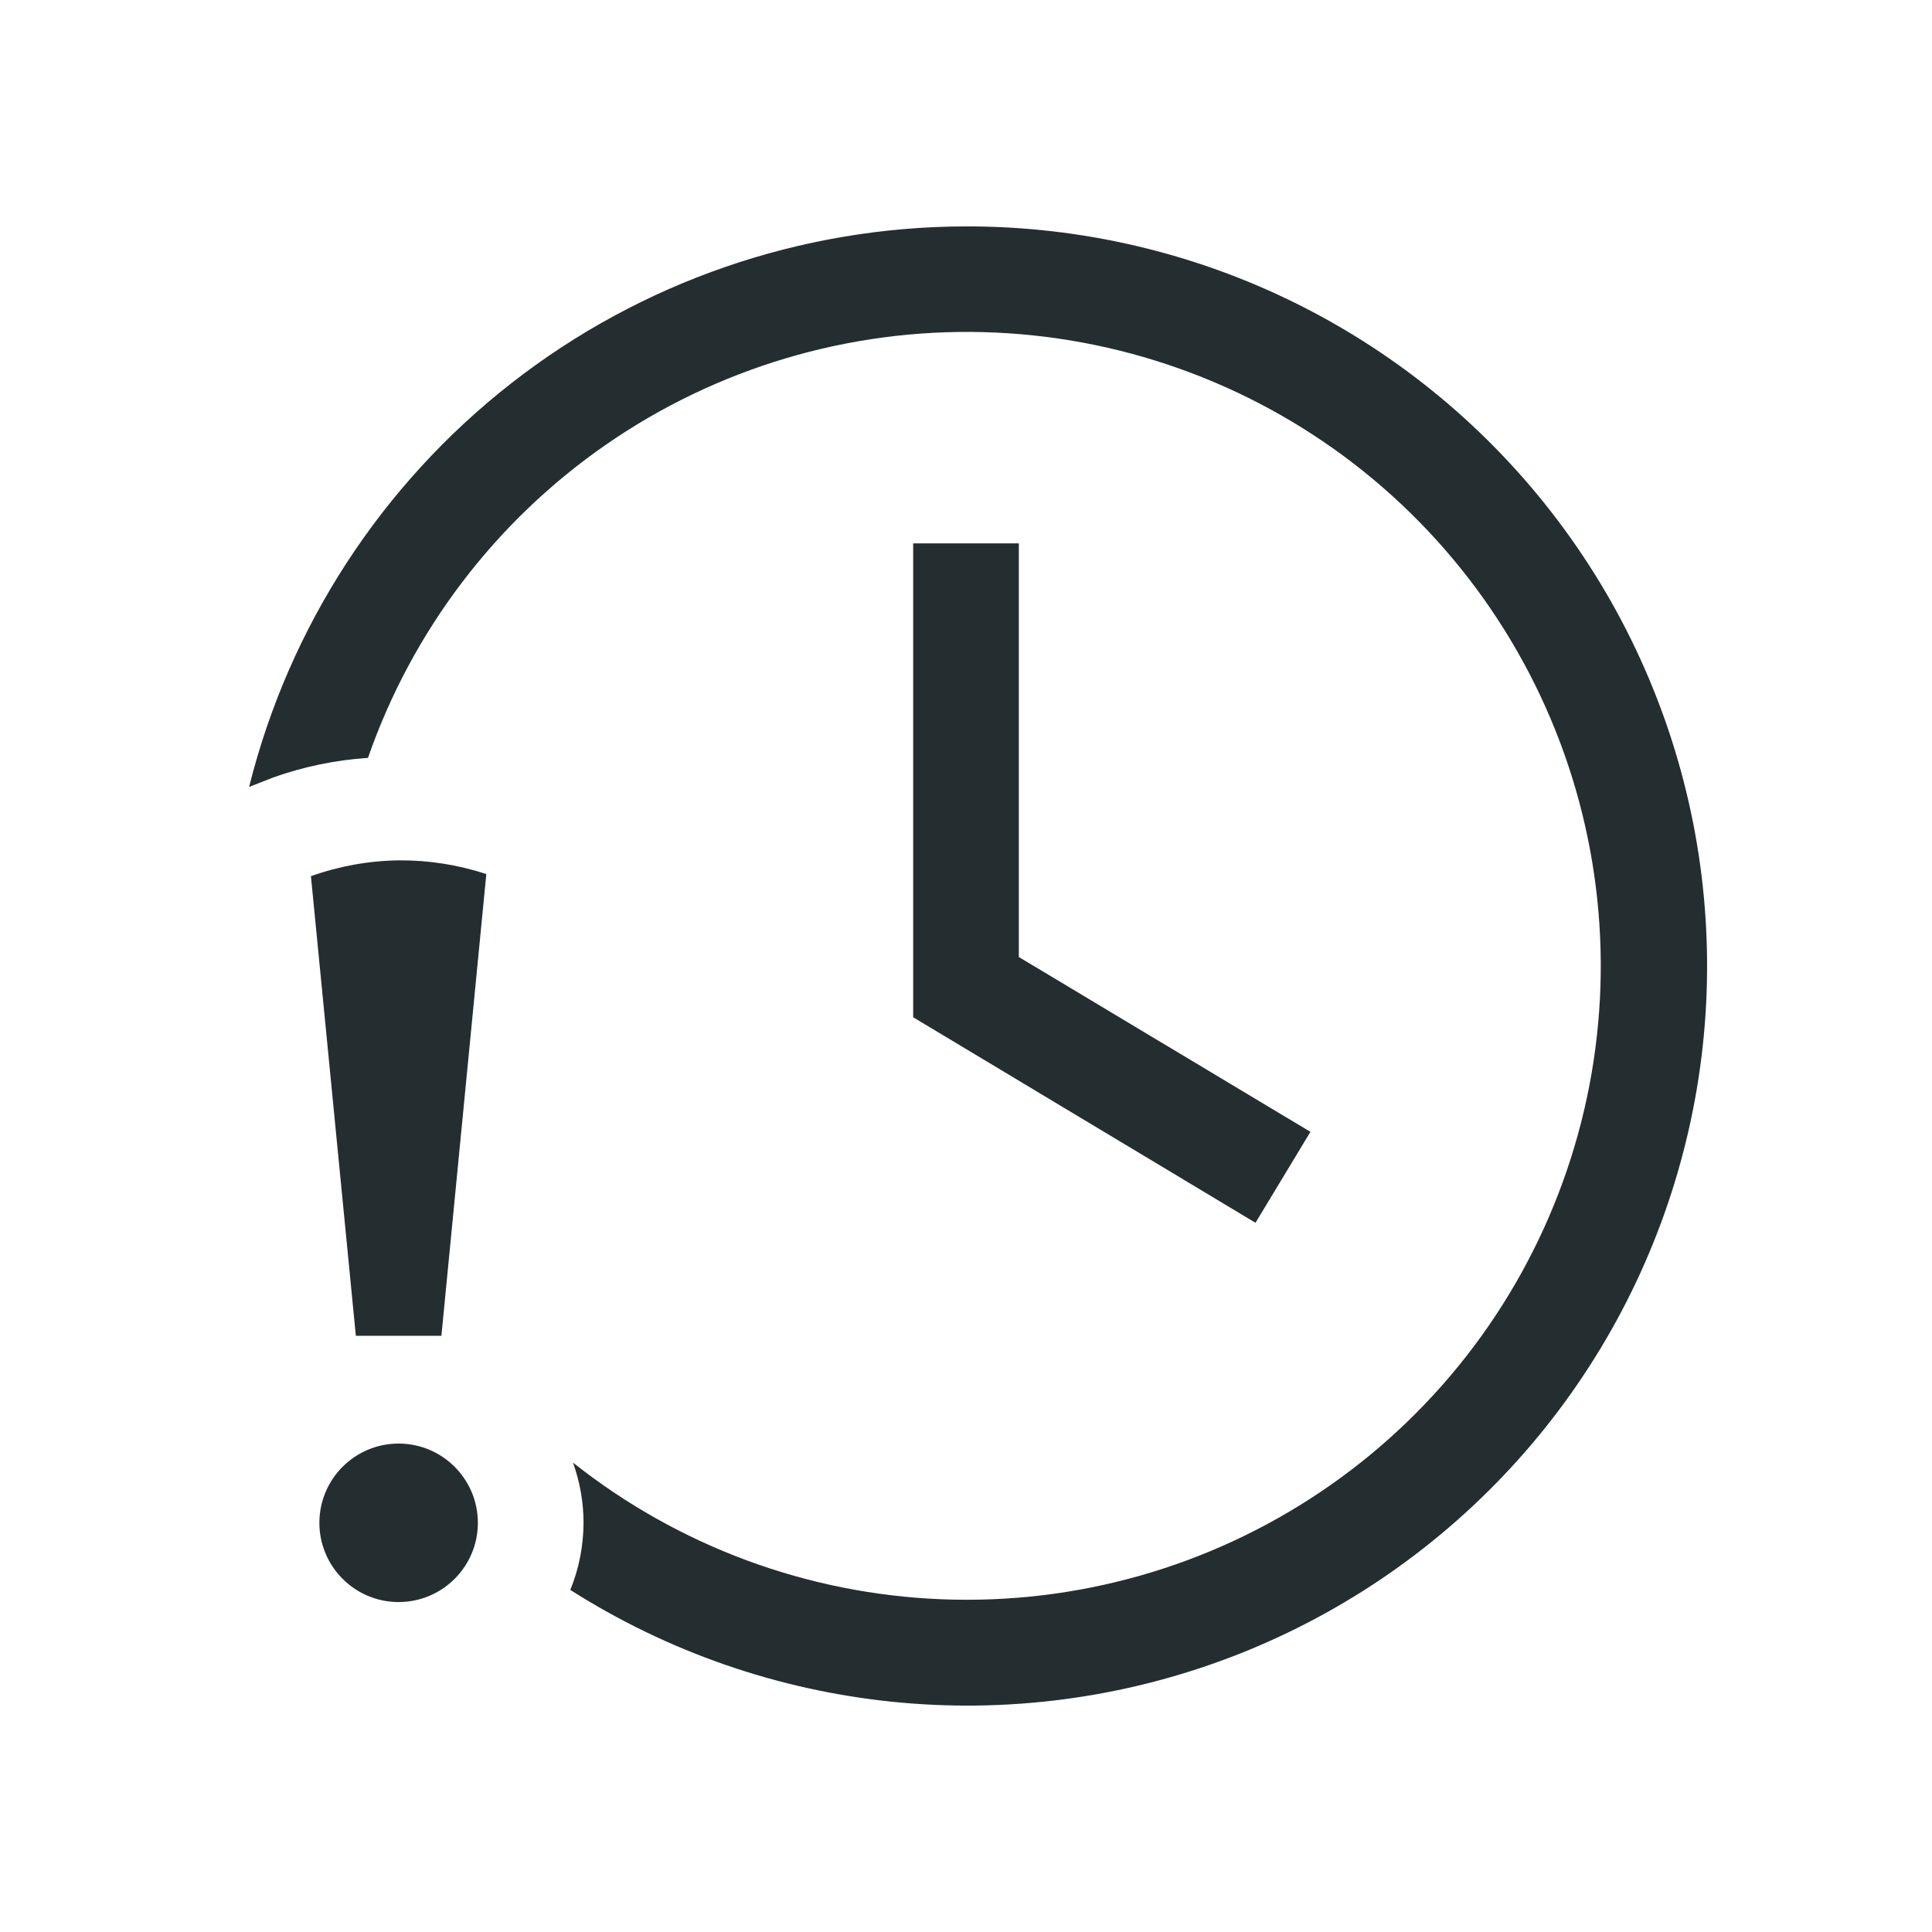 <svg width="32" height="32" viewBox="0 0 32 32" fill="none" xmlns="http://www.w3.org/2000/svg">
<path d="M16 3.75C13.269 3.753 10.618 4.668 8.466 6.35C6.315 8.032 4.787 10.384 4.126 13.034L4.529 12.876C5.033 12.697 5.561 12.588 6.095 12.553C6.826 10.449 8.207 8.632 10.038 7.364C11.869 6.096 14.056 5.444 16.283 5.501C18.509 5.558 20.66 6.322 22.424 7.681C24.188 9.041 25.474 10.927 26.096 13.065C26.718 15.204 26.644 17.485 25.884 19.578C25.125 21.672 23.719 23.47 21.87 24.712C20.022 25.955 17.826 26.577 15.601 26.489C13.375 26.402 11.235 25.609 9.49 24.225C9.606 24.545 9.665 24.882 9.665 25.223C9.664 25.604 9.59 25.981 9.446 26.334C11.051 27.355 12.872 27.989 14.764 28.185C16.657 28.381 18.568 28.133 20.348 27.462C22.128 26.79 23.727 25.713 25.019 24.316C26.311 22.92 27.259 21.241 27.789 19.414C28.32 17.587 28.417 15.662 28.074 13.79C27.73 11.919 26.956 10.153 25.812 8.634C24.668 7.113 23.186 5.881 21.483 5.033C19.78 4.186 17.902 3.746 16 3.75Z" fill="#242E30"/>
<path d="M15.125 9V16.849L20.795 20.253L21.705 18.747L16.875 15.851V9H15.125Z" fill="#242E30"/>
<path d="M6.602 26.535C7.327 26.535 7.915 25.947 7.915 25.223C7.915 24.498 7.327 23.91 6.602 23.91C5.878 23.91 5.29 24.498 5.29 25.223C5.29 25.947 5.878 26.535 6.602 26.535Z" fill="#242E30"/>
<path d="M5.15 14.512L5.894 22.125H7.311L8.055 14.477C7.589 14.324 7.102 14.247 6.611 14.25C6.113 14.256 5.619 14.345 5.15 14.512Z" fill="#242E30"/>
</svg>
